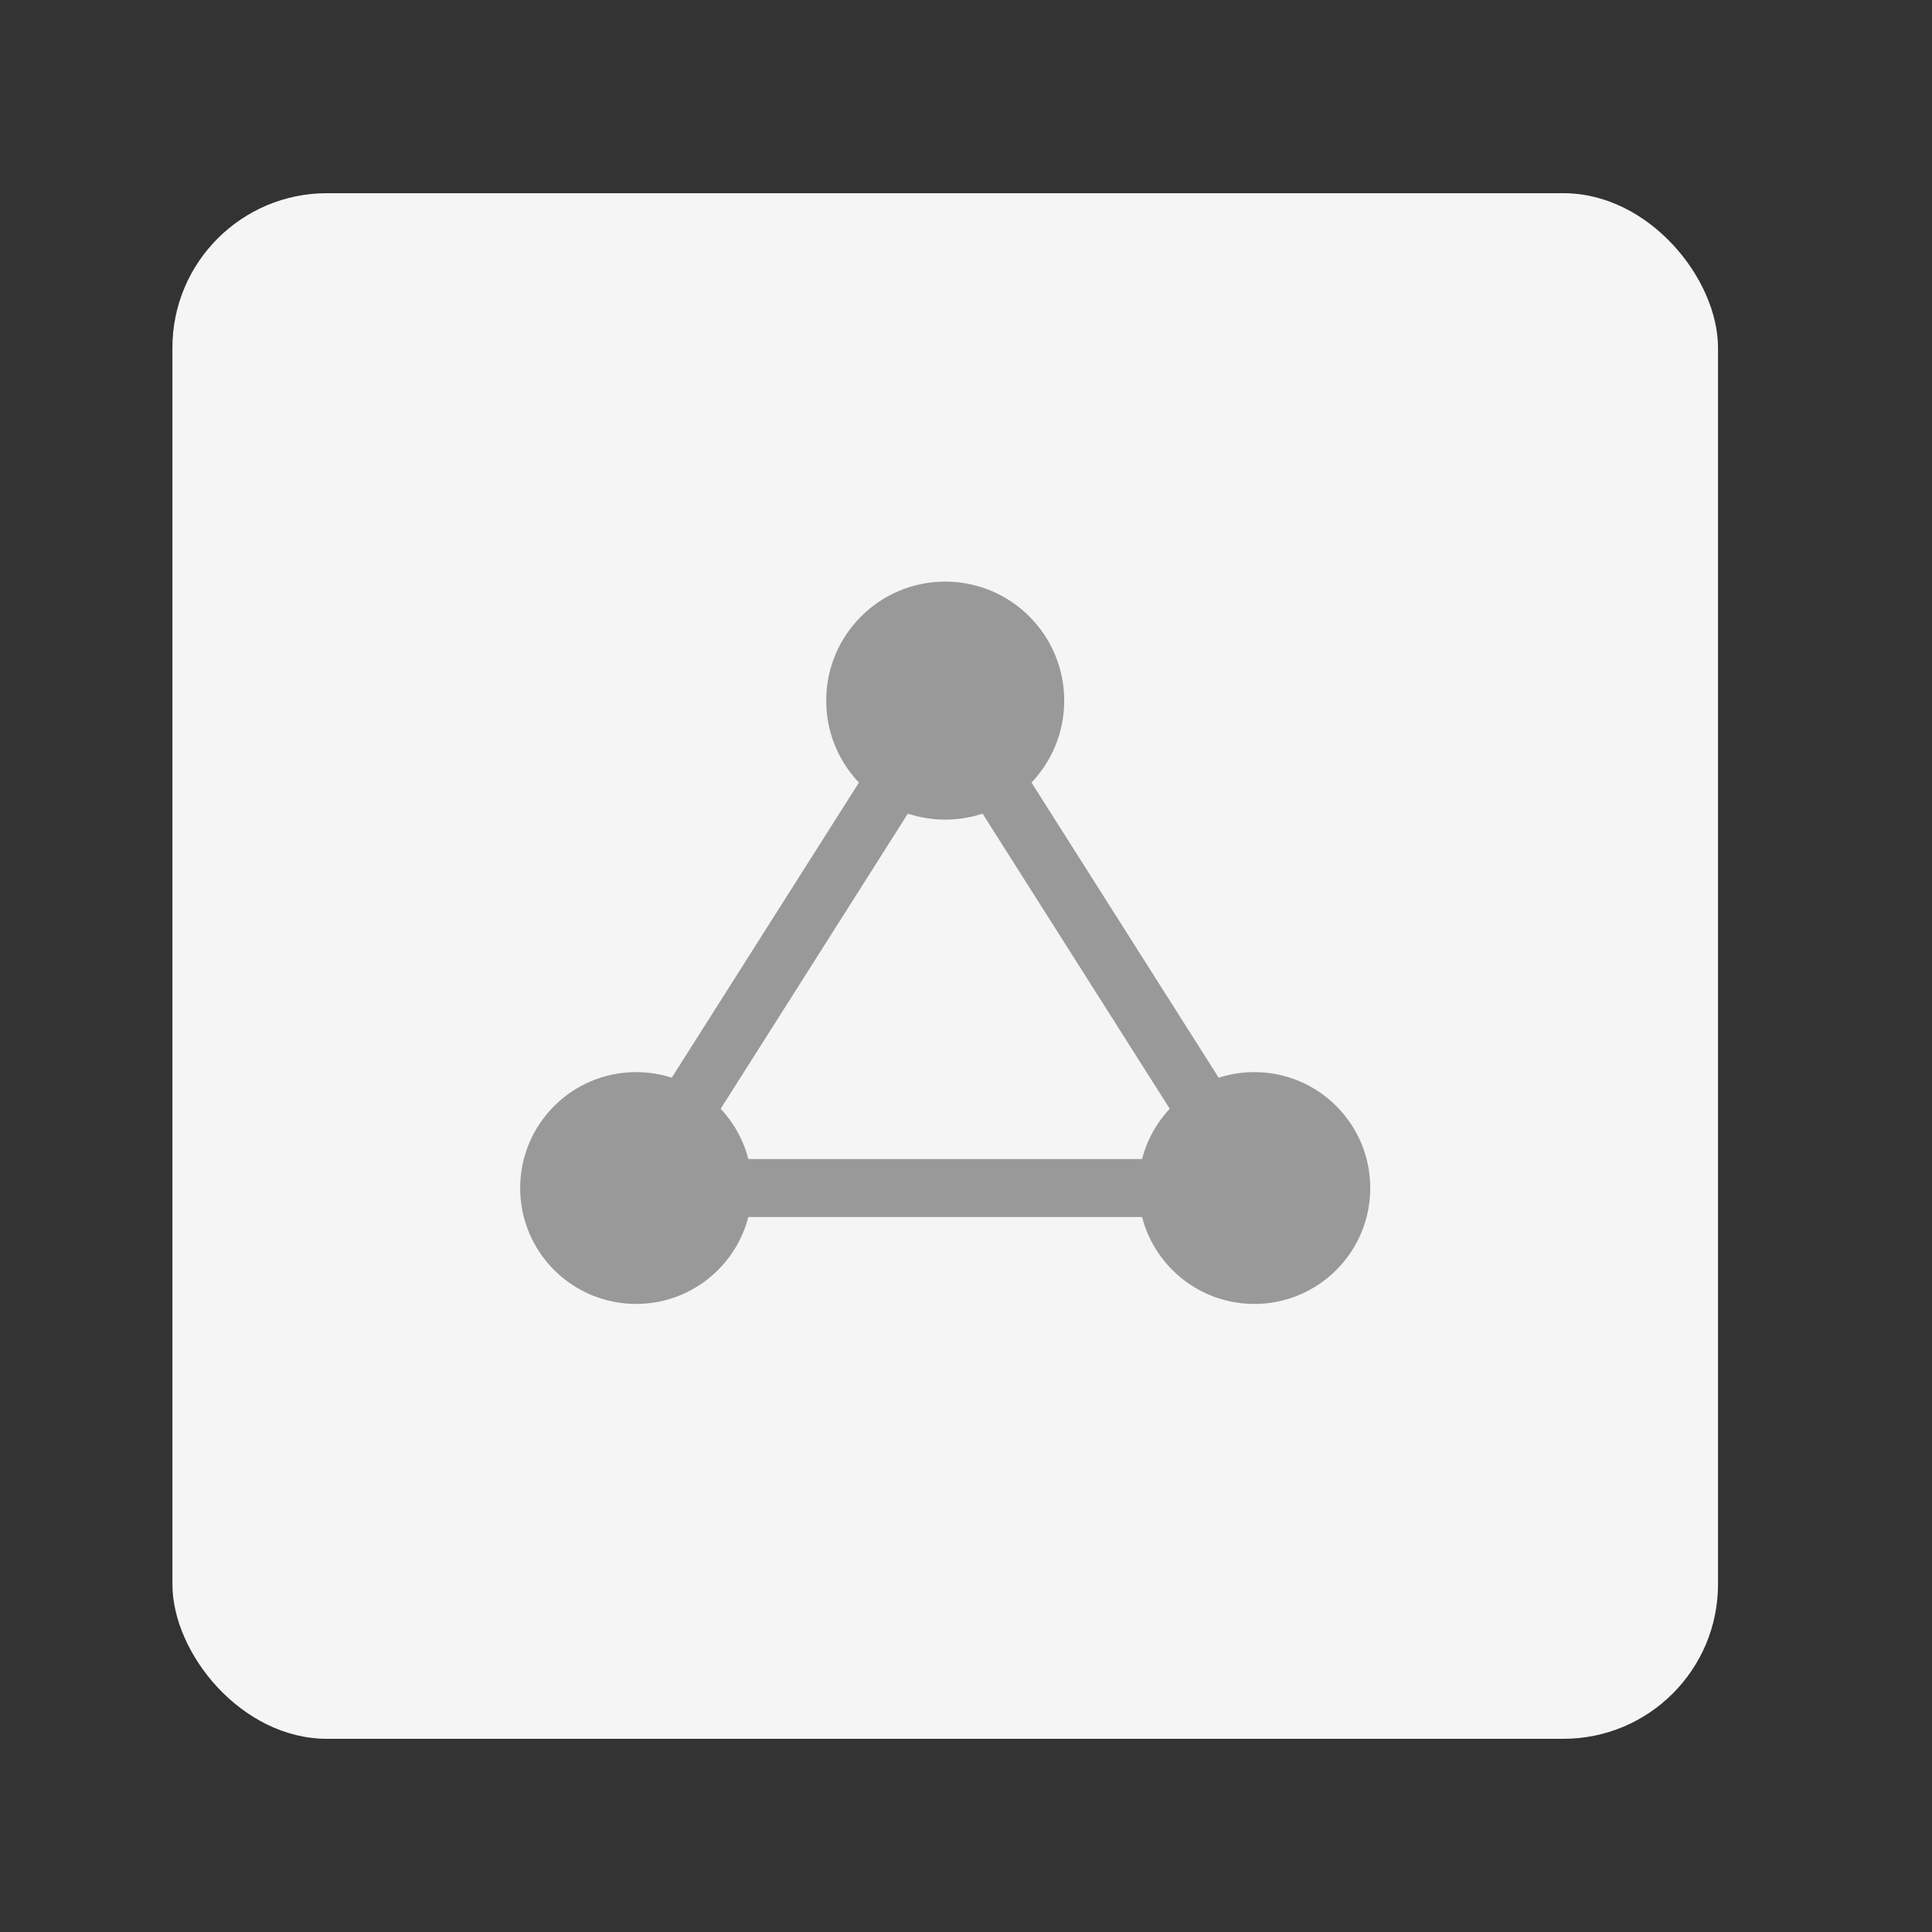 <?xml version="1.0" encoding="UTF-8" standalone="no"?>
<svg width="25px" height="25px" viewBox="0 0 25 25" version="1.1" xmlns="http://www.w3.org/2000/svg" xmlns:xlink="http://www.w3.org/1999/xlink">
    <rect x="0" y="0" width="25" height="25" fill="#333333" stroke="none"/>
    <!-- Generator: Sketch 44 (41411) - http://www.bohemiancoding.com/sketch -->
    <title>group</title>
    <desc>Created with Sketch.</desc>
    <defs></defs>
    <g stroke="none" stroke-width="1" fill="none" fill-rule="evenodd">
        <g>
            <g transform="translate(2, 2.5)">
                <rect fill="#F5F5F5" x="0.231" y="0" width="20" height="20" rx="2"></rect>
                <g transform="translate(4.231, 5)">
                    <circle fill="#999999" cx="2" cy="7.873" r="1.5"></circle>
                    <circle fill="#999999" cx="10" cy="7.873" r="1.5"></circle>
                    <circle fill="#999999" cx="6" cy="1.566" r="1.54"></circle>
                    <polygon stroke="#999999" stroke-width="0.75" points="6 1.566 10 7.873 2 7.873"></polygon>
                </g>
            </g>
        </g>
    </g>
</svg>